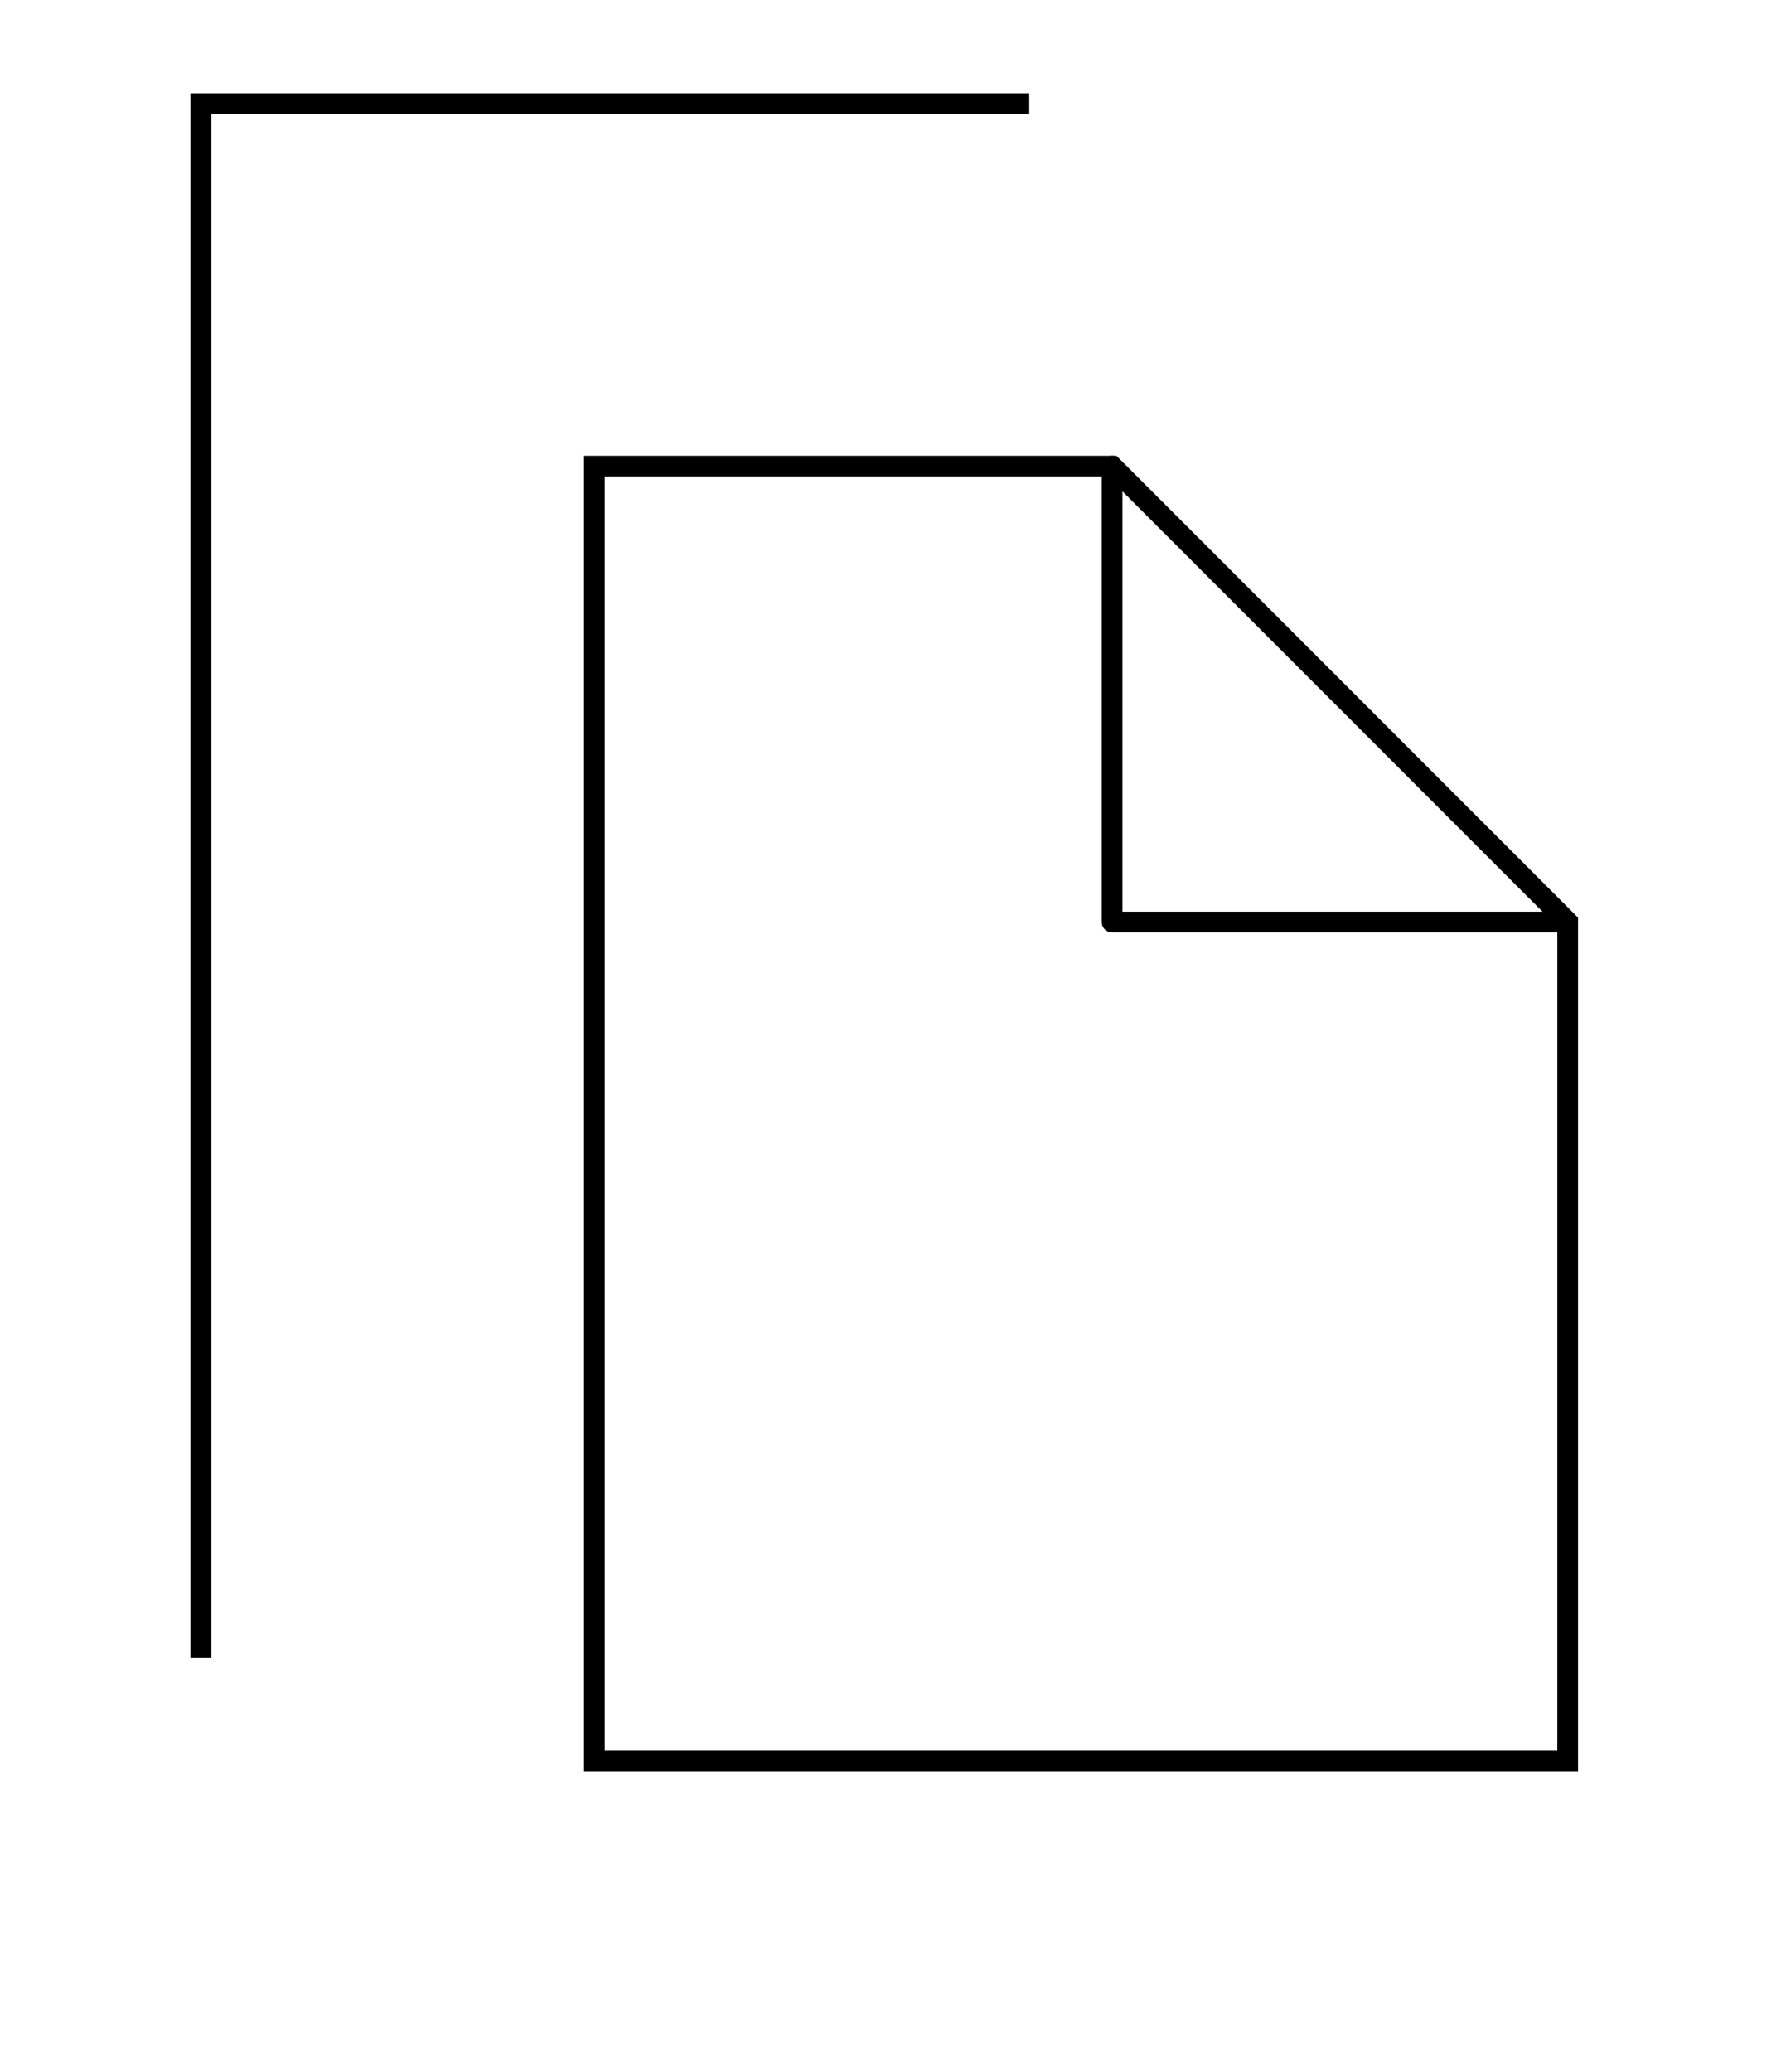 <svg xmlns='http://www.w3.org/2000/svg' viewBox='0 0 86 100' fill='none' class="icn-svg"><path stroke='currentColor' d='M75.7 85h-47v-62.5h25l22 22zm-66-5v-75h40'/><path stroke='currentColor' stroke-linejoin='round' stroke-miterlimit='3' d='M75.7 44.5h-22v-22z'/></svg>
